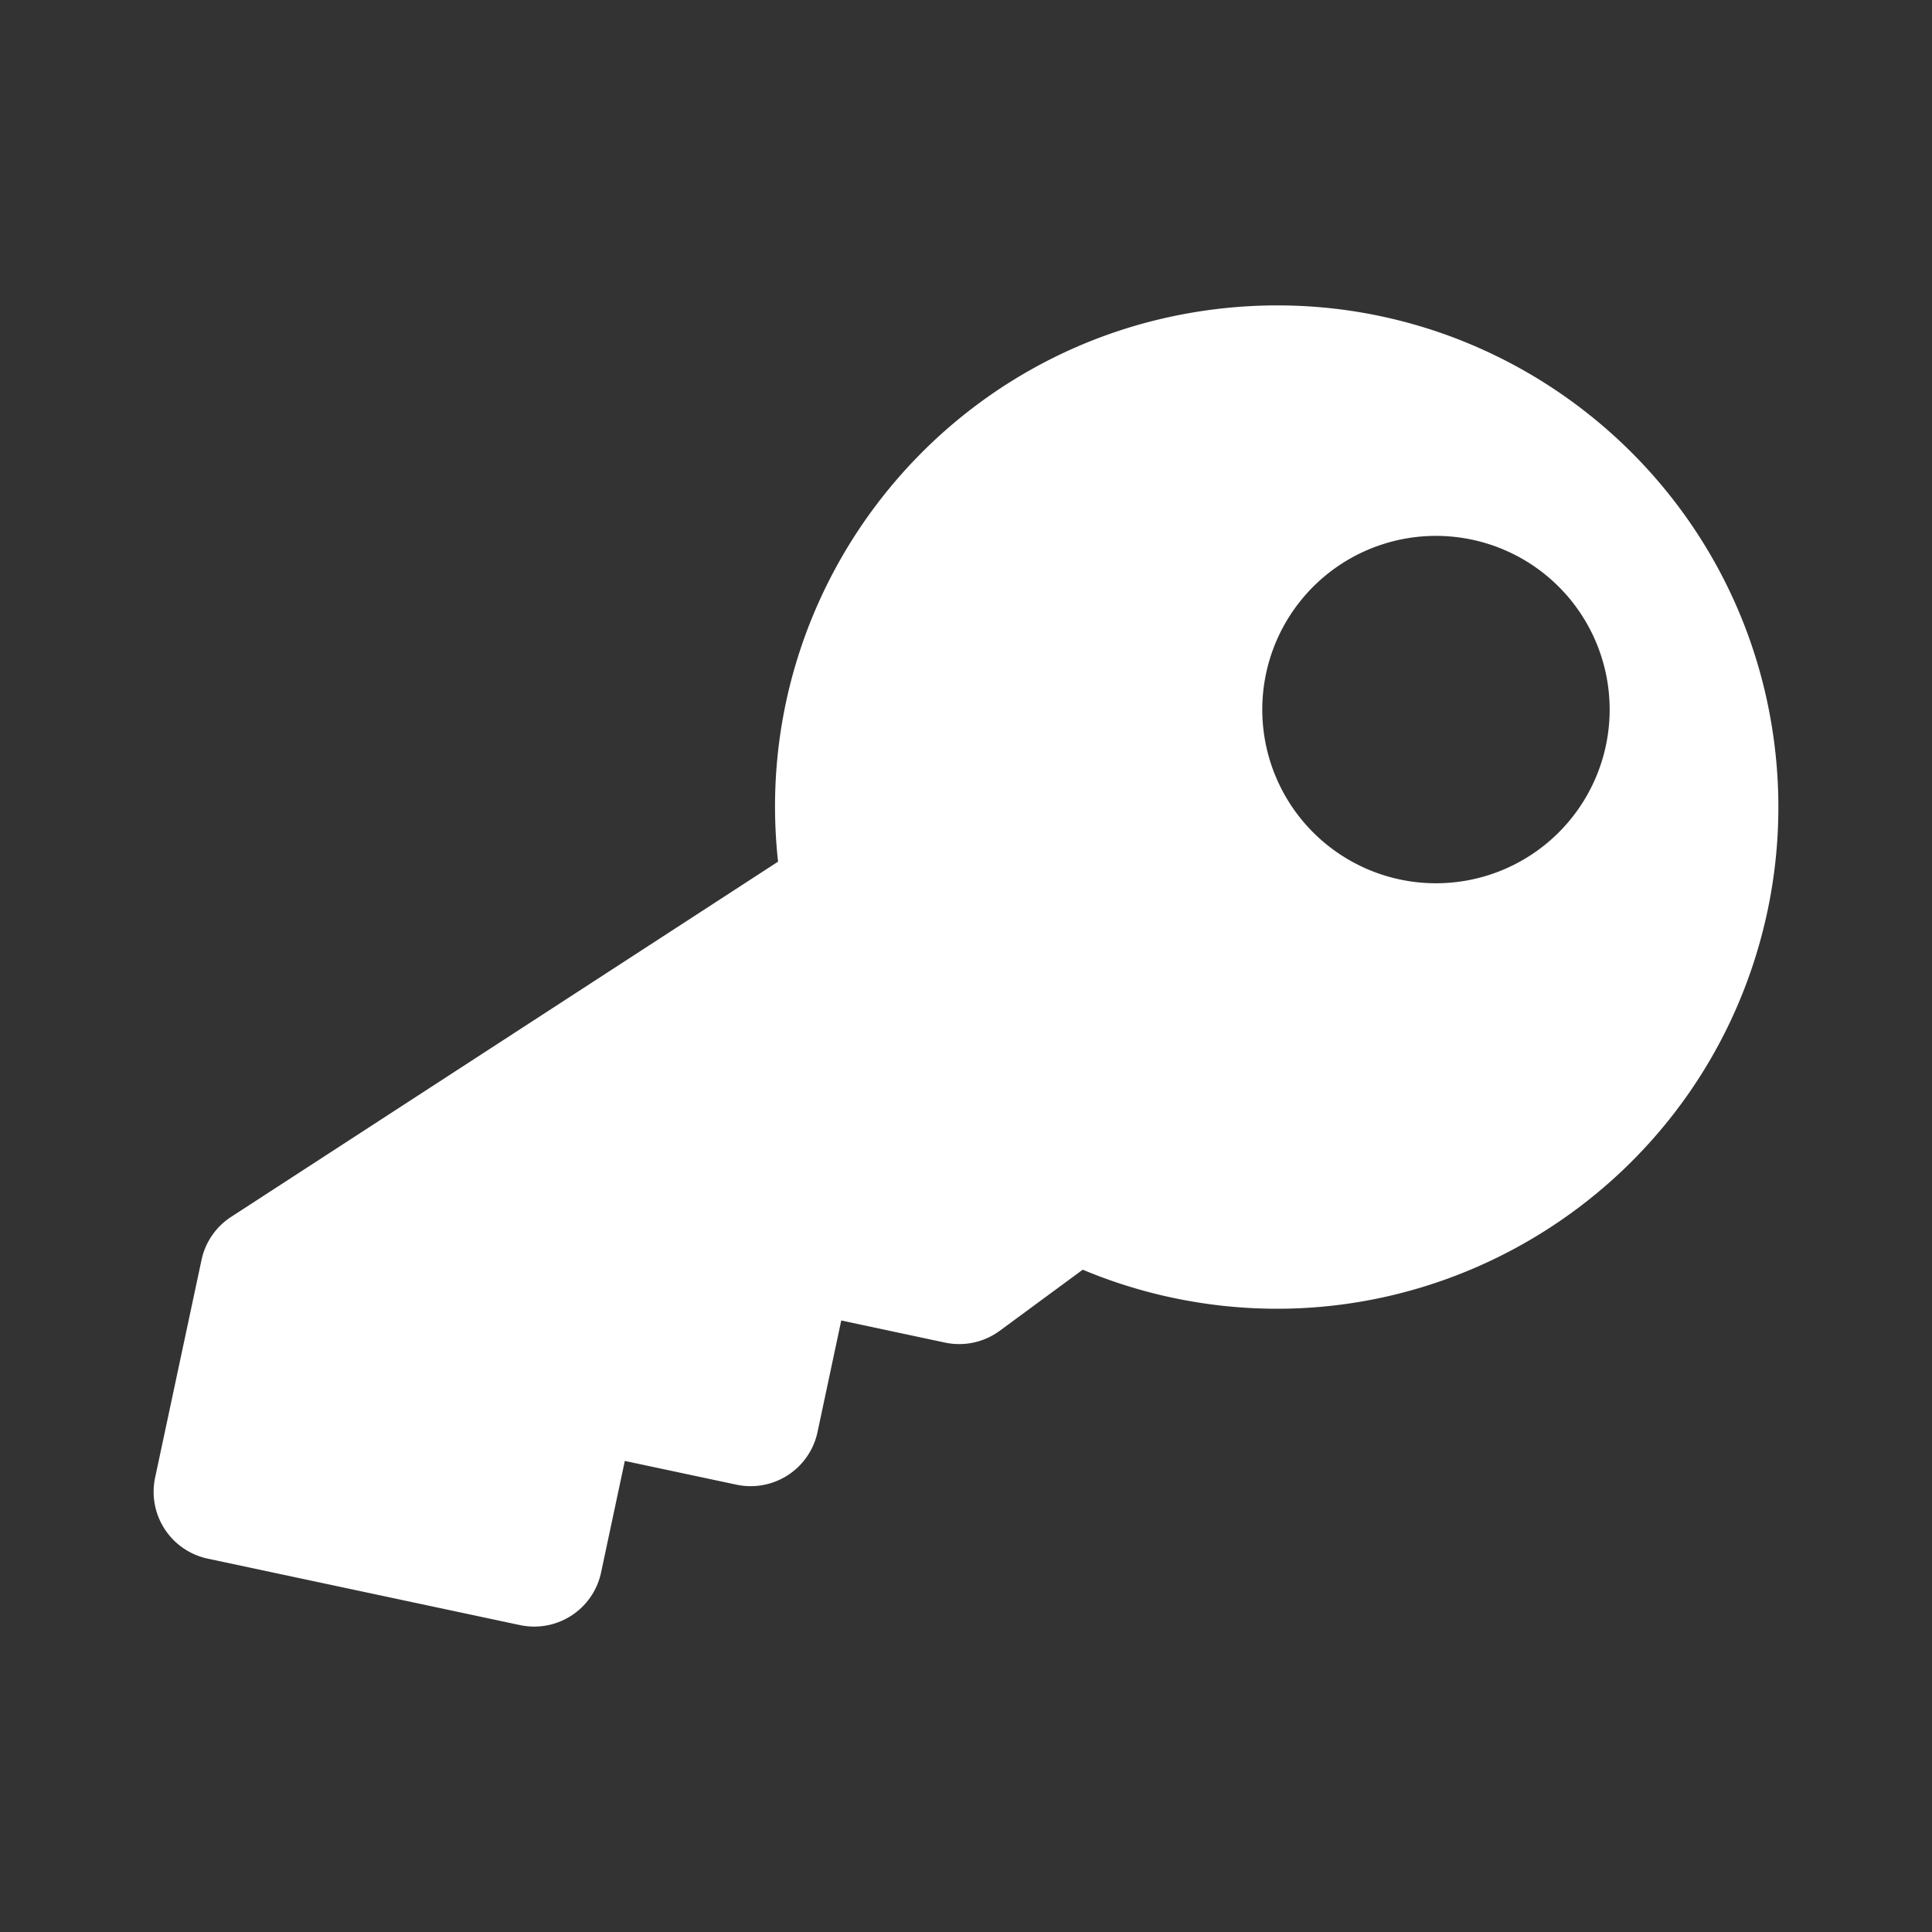 <svg id="Layer_1" data-name="Layer 1" xmlns="http://www.w3.org/2000/svg" viewBox="0 0 1000 1000"><rect x="0" y="0" width="1000" height="1000" fill="#333333" stroke="none"/><defs><style>.cls-1{fill:#fff;}</style></defs><path id="Key" class="cls-1" d="M914.81,471.75C884.89,612.06,746.89,701.56,606.57,671.64a259.74,259.74,0,0,1-46.15-14.45L517.48,688.8a35.39,35.39,0,0,1-28.35,6.12l-53.7-11.43-12.28,57.72a35.38,35.38,0,0,1-42,27.25h0l-57.75-12.28-12.28,57.71a35.37,35.37,0,0,1-42,27.25h0L107.55,806.76a35.37,35.37,0,0,1-27.25-42h0l24-112.6a35.36,35.36,0,0,1,15.34-22.31L402.72,446C387.1,303.48,490,175.26,632.55,159.64s270.77,87.29,286.39,229.84a259.75,259.75,0,0,1-4.13,82.26ZM655.32,348.58A89.9,89.9,0,1,0,762,279.35h0A89.89,89.89,0,0,0,655.32,348.58Z"/></svg>